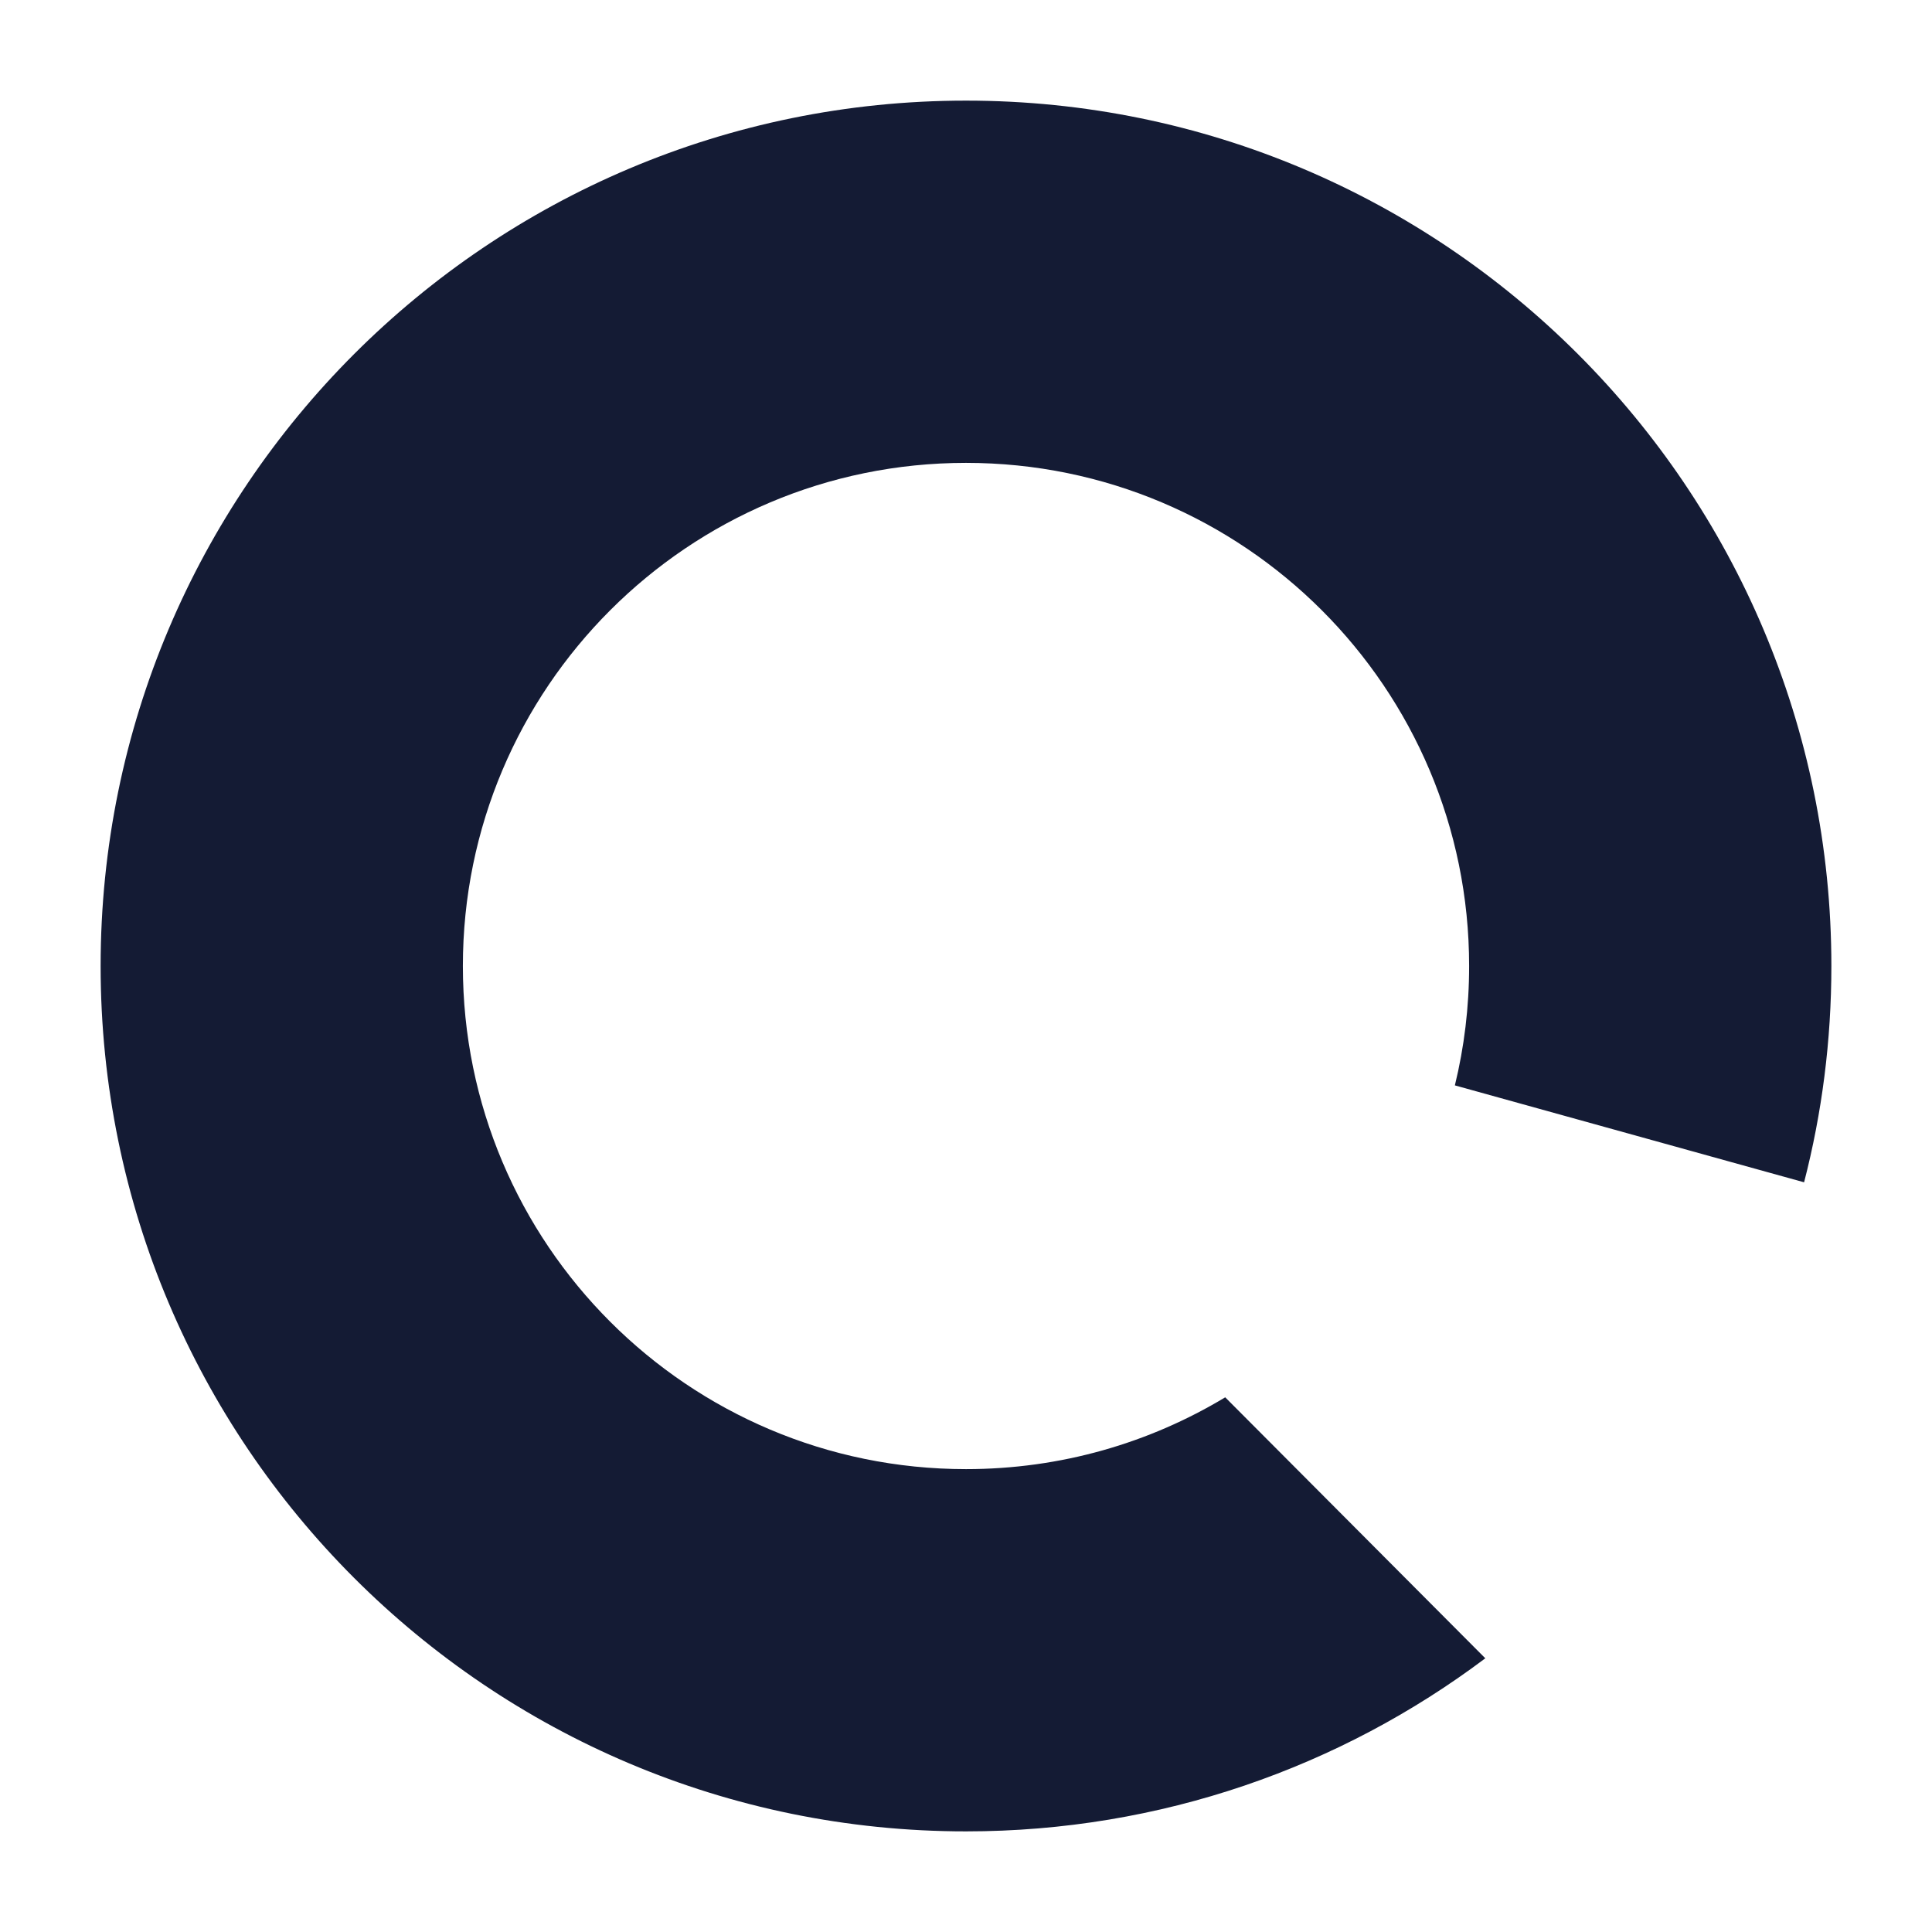 <svg width="24" height="24" viewBox="0 0 24 24" fill="none" xmlns="http://www.w3.org/2000/svg">
<path d="M1.25 12C1.25 6.063 6.063 1.25 12 1.25C17.937 1.25 22.75 6.063 22.75 12C22.75 12.927 22.633 13.828 22.411 14.687L18.073 13.483C18.189 13.008 18.25 12.512 18.25 12C18.25 8.548 15.452 5.75 12 5.75C8.548 5.75 5.75 8.548 5.75 12C5.75 15.452 8.548 18.25 12 18.25C13.18 18.25 14.28 17.924 15.22 17.358L18.451 20.6C16.655 21.95 14.42 22.75 12 22.75C6.063 22.75 1.25 17.937 1.25 12Z" fill="#141B34"/>
</svg>
